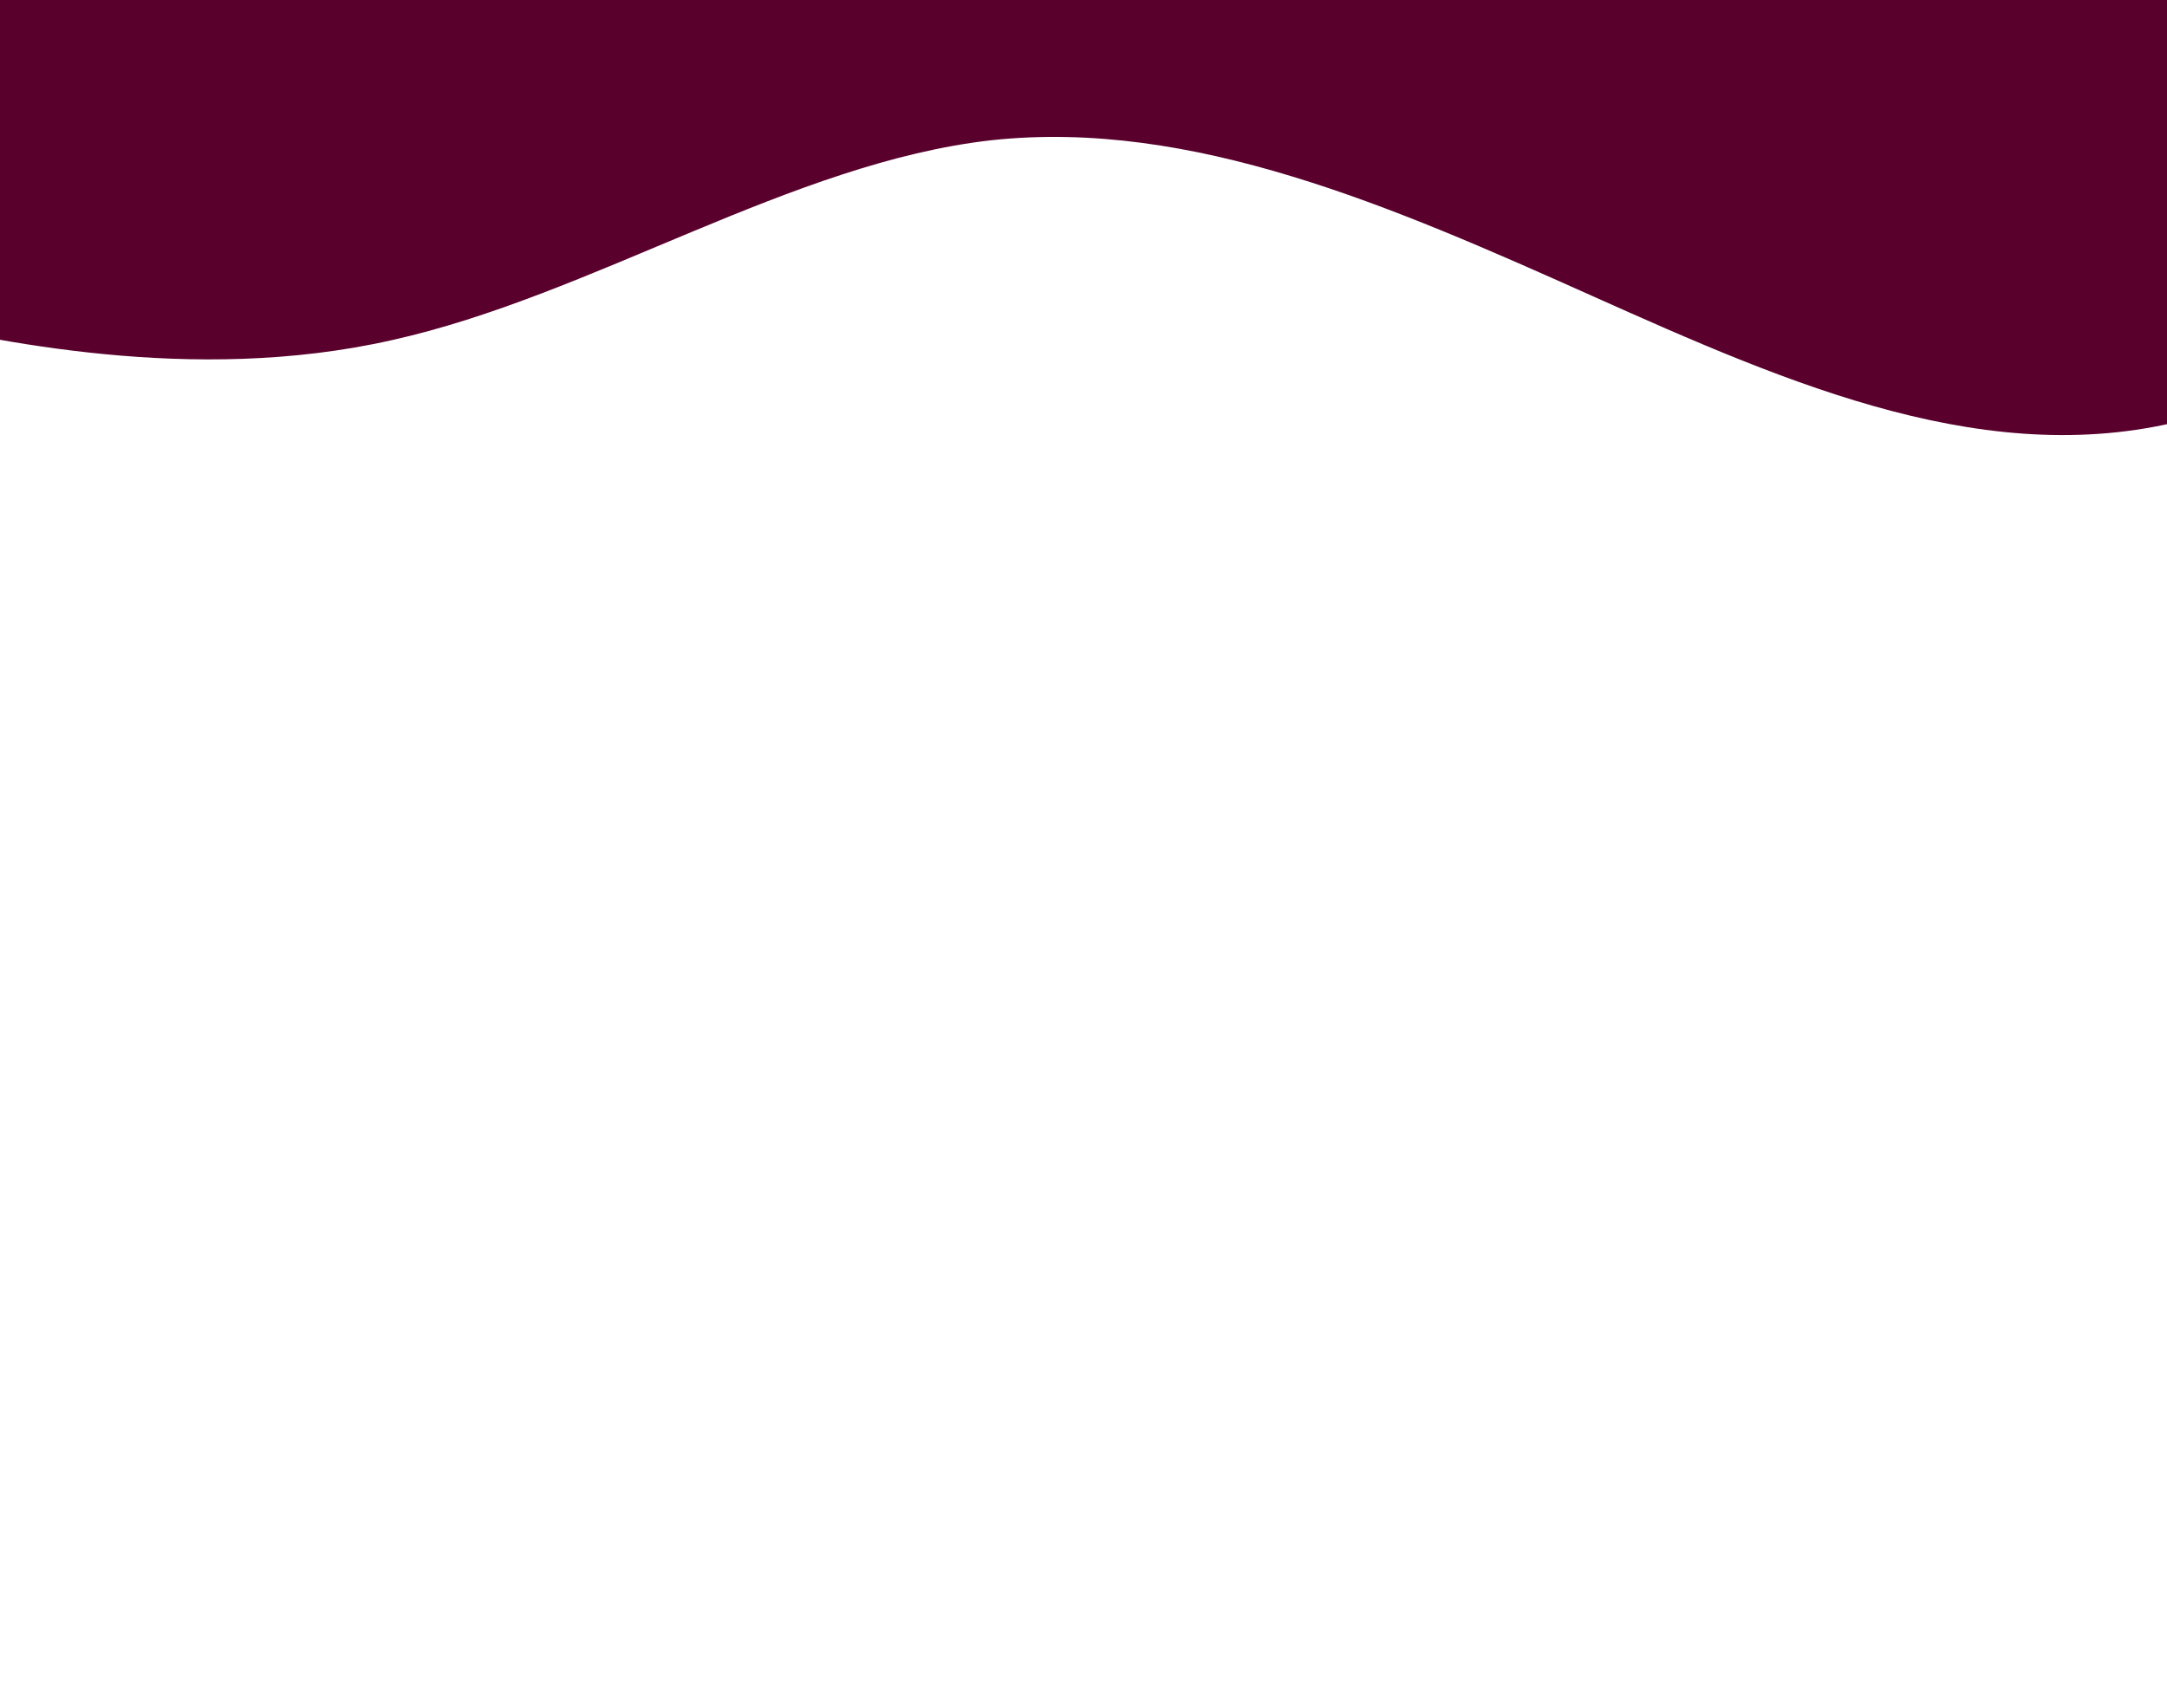 <!-- 
    

 -->


 <svg xmlns="http://www.w3.org/2000/svg" viewBox="100 50 1040 820"><path fill="#59002d" fill-opacity="1" d="M0,192L48,202.7C96,213,192,235,288,213.3C384,192,480,128,576,117.3C672,107,768,149,864,192C960,235,1056,277,1152,250.7C1248,224,1344,128,1392,80L1440,32L1440,0L1392,0C1344,0,1248,0,1152,0C1056,0,960,0,864,0C768,0,672,0,576,0C480,0,384,0,288,0C192,0,96,0,48,0L0,0Z"></path></svg>

<!-- <svg xmlns="http://www.w3.org/2000/svg" viewBox="0 0 1440 320"><path fill="#59002d" fill-opacity="1" d="M0,64L20,96C40,128,80,192,120,181.3C160,171,200,85,240,58.7C280,32,320,64,360,106.7C400,149,440,203,480,218.7C520,235,560,213,600,181.3C640,149,680,107,720,106.7C760,107,800,149,840,138.7C880,128,920,64,960,85.3C1000,107,1040,213,1080,224C1120,235,1160,149,1200,138.7C1240,128,1280,192,1320,213.3C1360,235,1400,213,1420,202.7L1440,192L1440,0L1420,0C1400,0,1360,0,1320,0C1280,0,1240,0,1200,0C1160,0,1120,0,1080,0C1040,0,1000,0,960,0C920,0,880,0,840,0C800,0,760,0,720,0C680,0,640,0,600,0C560,0,520,0,480,0C440,0,400,0,360,0C320,0,280,0,240,0C200,0,160,0,120,0C80,0,40,0,20,0L0,0Z"></path></svg> -->

<!-- <svg xmlns="http://www.w3.org/2000/svg" viewBox="0 0 1440 320"><path fill="#59002d" fill-opacity="1" d="M0,320L15,314.7C30,309,60,299,90,261.3C120,224,150,160,180,138.7C210,117,240,139,270,133.3C300,128,330,96,360,96C390,96,420,128,450,165.3C480,203,510,245,540,224C570,203,600,117,630,96C660,75,690,117,720,117.3C750,117,780,75,810,64C840,53,870,75,900,106.7C930,139,960,181,990,197.3C1020,213,1050,203,1080,208C1110,213,1140,235,1170,224C1200,213,1230,171,1260,138.7C1290,107,1320,85,1350,96C1380,107,1410,149,1425,170.7L1440,192L1440,0L1425,0C1410,0,1380,0,1350,0C1320,0,1290,0,1260,0C1230,0,1200,0,1170,0C1140,0,1110,0,1080,0C1050,0,1020,0,990,0C960,0,930,0,900,0C870,0,840,0,810,0C780,0,750,0,720,0C690,0,660,0,630,0C600,0,570,0,540,0C510,0,480,0,450,0C420,0,390,0,360,0C330,0,300,0,270,0C240,0,210,0,180,0C150,0,120,0,90,0C60,0,30,0,15,0L0,0Z"></path></svg> -->
